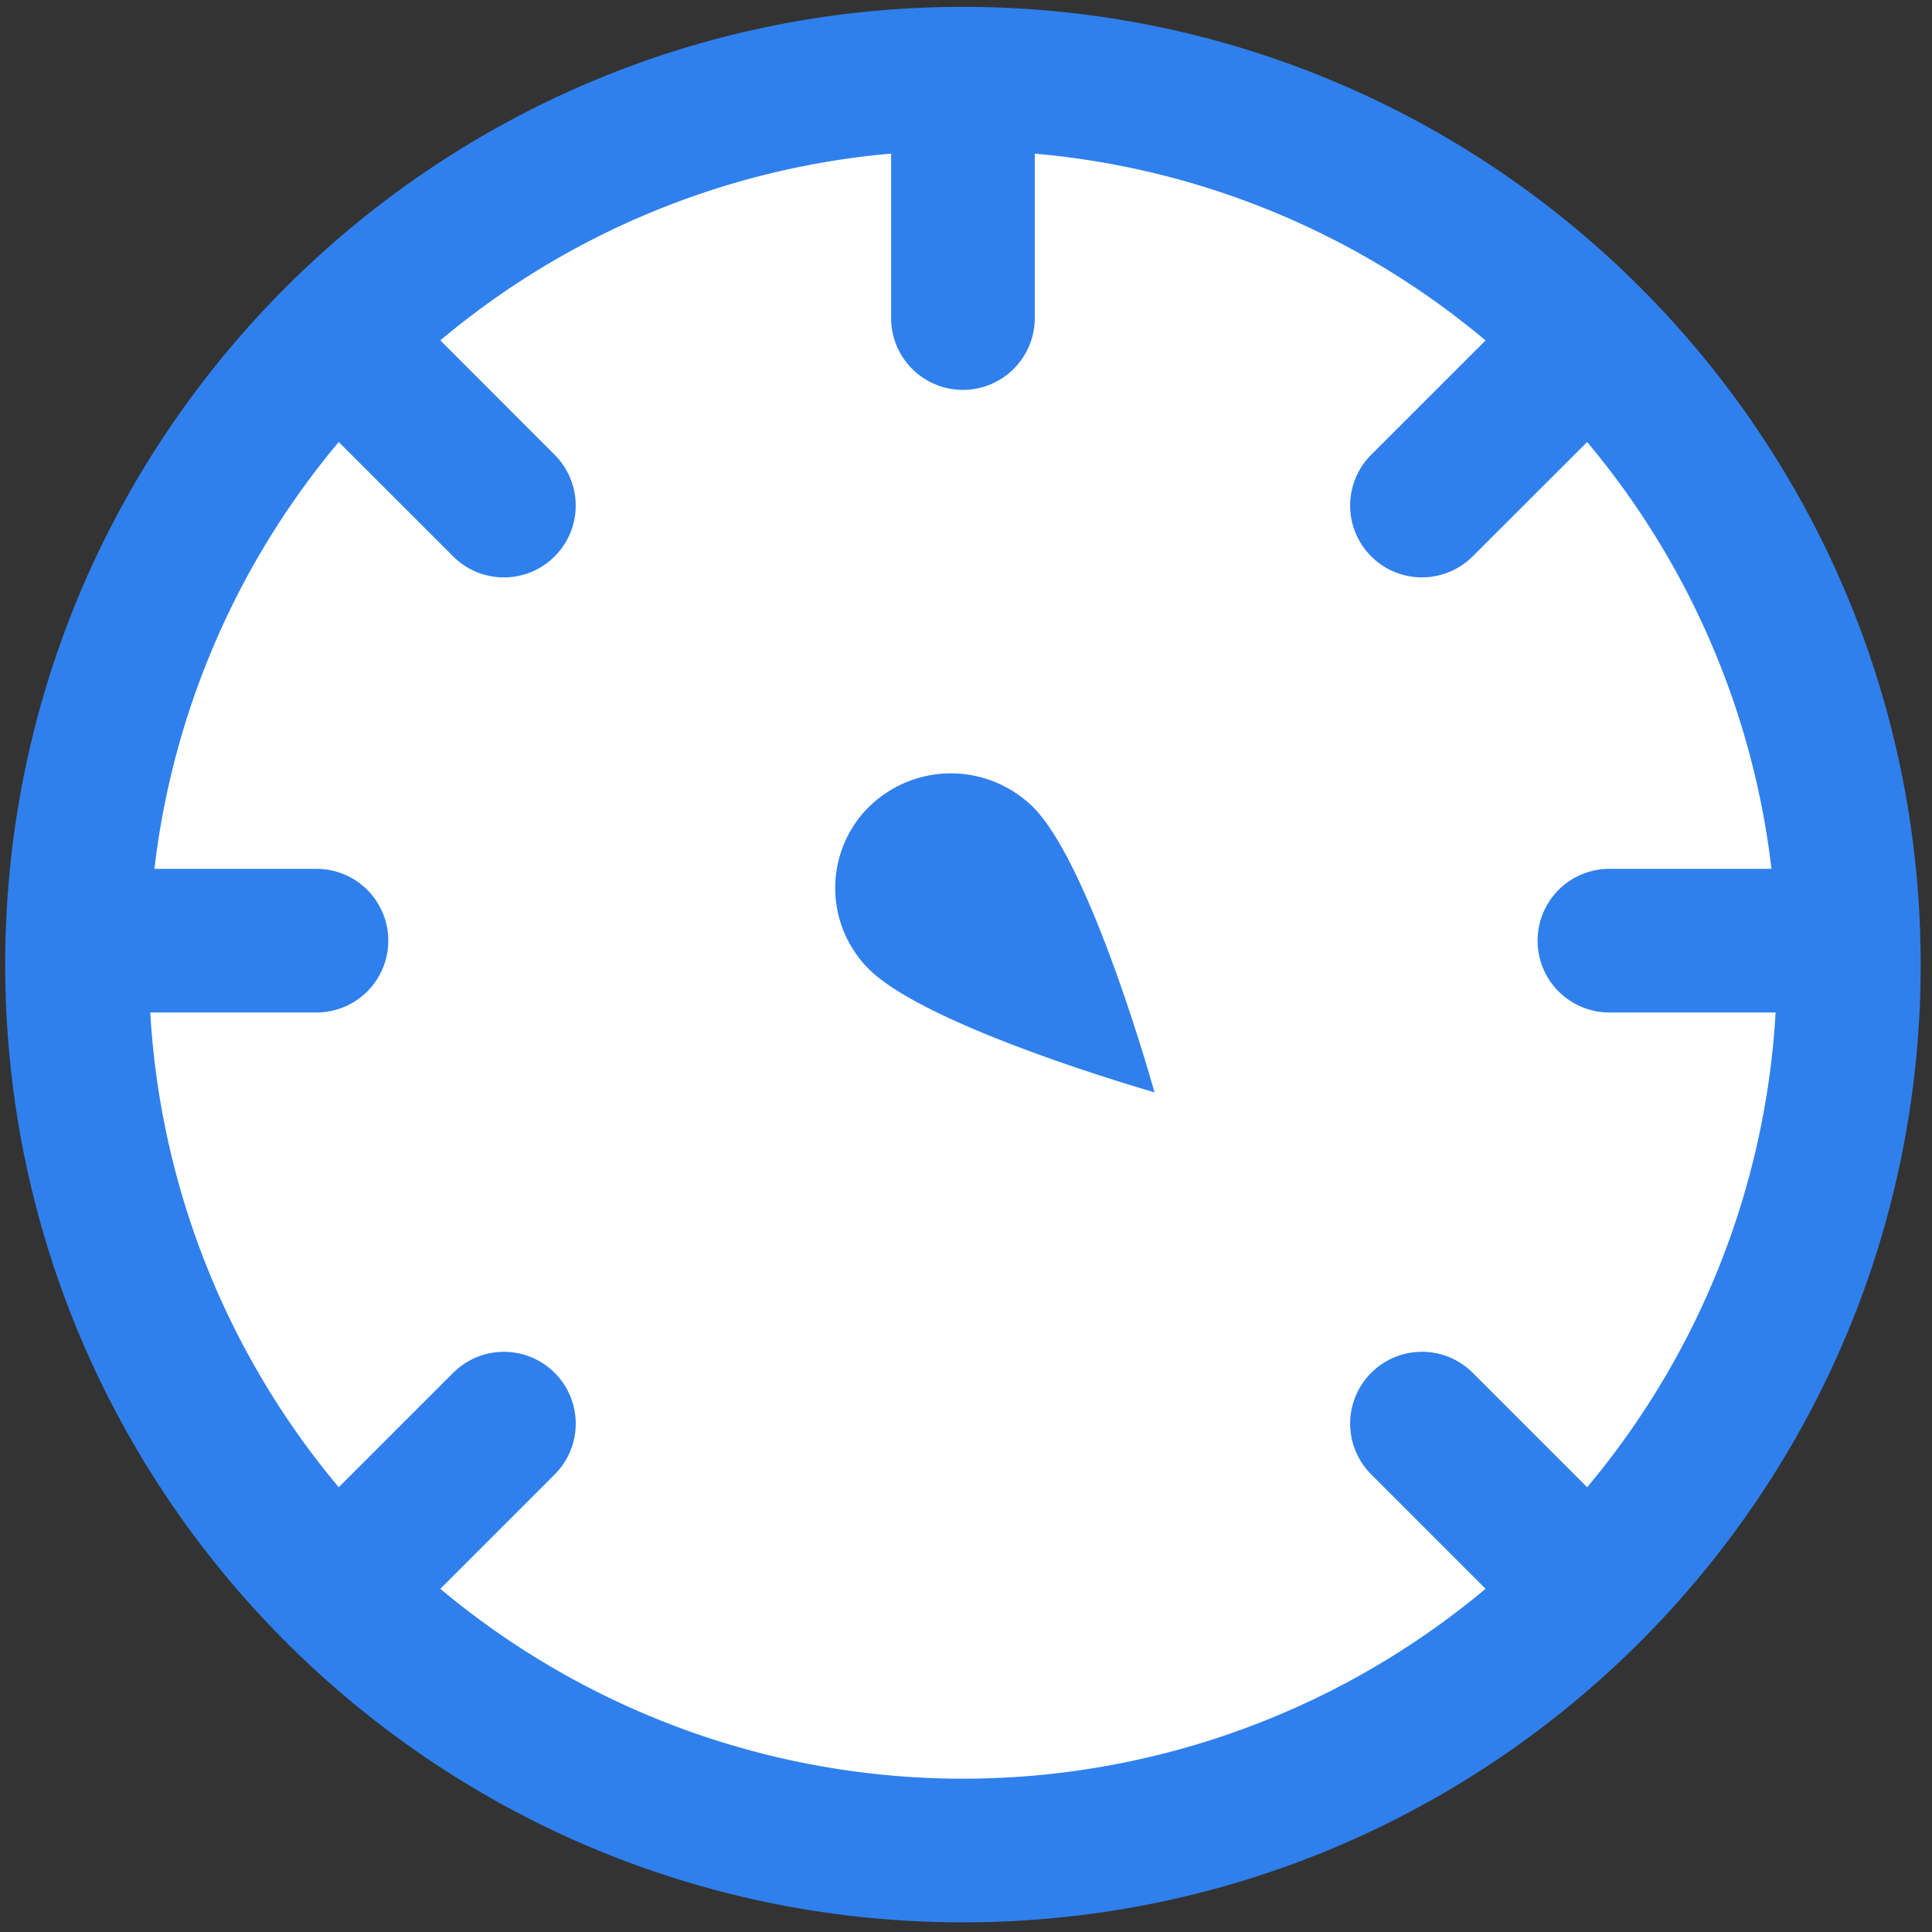 <svg xmlns="http://www.w3.org/2000/svg" viewBox="0 0 512 512">
    <rect x="0" y="0" width="512" height="512" fill="#333333" stroke="none"/>
    <circle cx="256" cy="256" r="250" fill="white" />
    <path d="M230.43,213.67a30.35,30.35,0,0,0-.22,43.1c15.52,15.56,75.74,32.7,75.74,32.7s-16.63-60-32.15-75.56a31,31,0,0,0-43.37-.22Z" fill="#2f80ed"/>
    <path d="M509,255.63c0,140.17-113.64,253.81-253.81,253.81S1.38,395.8,1.38,255.63,115,1.82,255.19,1.82,509,115.46,509,255.63Zm-38.44,12.69a214.94,214.94,0,0,1-49.95,125.81L390.3,363.82a19,19,0,1,0-26.92,26.91l30.31,30.32a215.76,215.76,0,0,1-277,0L147,390.74a19,19,0,1,0-26.91-26.92L89.77,394.13A214.94,214.94,0,0,1,39.82,268.32H83.87a19,19,0,0,0,0-38.07H40.92A214.85,214.85,0,0,1,89.77,117.14l30.31,30.3A19,19,0,0,0,147,120.54L116.69,90.2A214.79,214.79,0,0,1,236.15,40.71V84.29a19,19,0,1,0,38.07,0V40.72a214.83,214.83,0,0,1,119.47,49.5l-30.31,30.3a19,19,0,1,0,26.9,26.92l30.33-30.3a214.85,214.85,0,0,1,48.85,113.11H426.51a19,19,0,0,0,0,38.07Z" fill="#2f80ed" fill-rule="evenodd"/>
</svg>